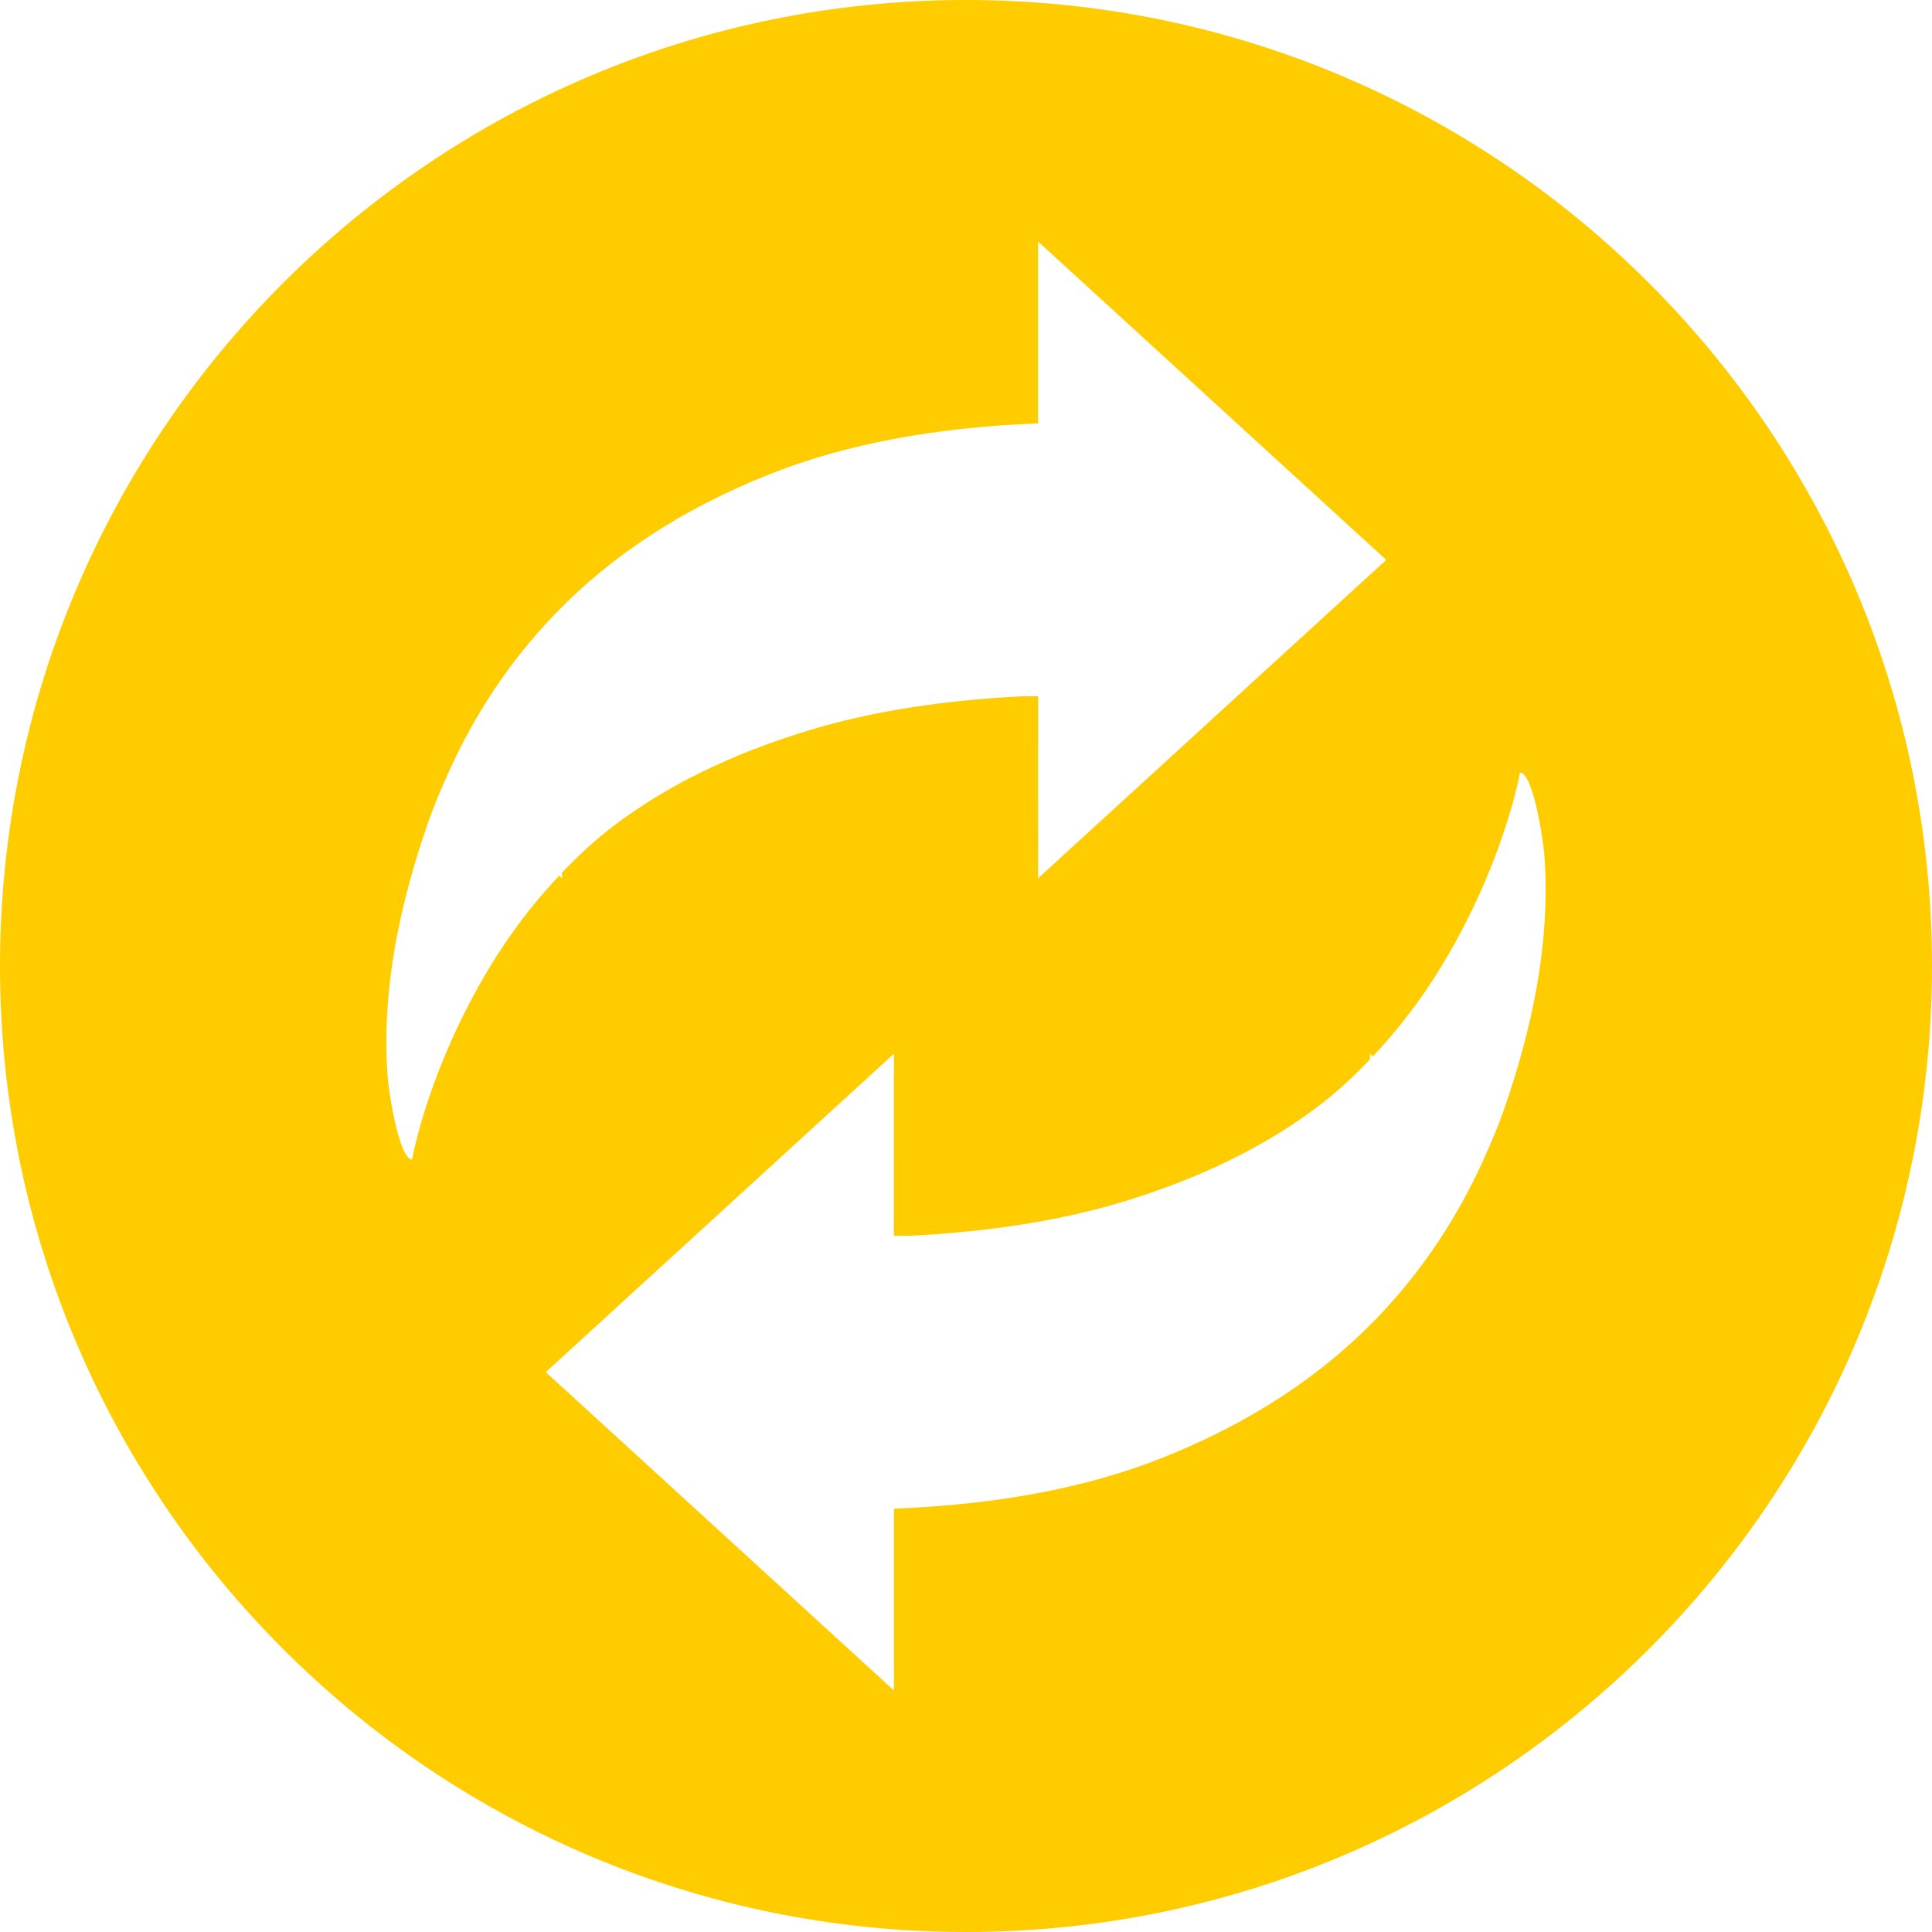 <svg width="20" height="20" viewBox="0 0 20 20" fill="none" xmlns="http://www.w3.org/2000/svg">
<path fill-rule="evenodd" clip-rule="evenodd" d="M10 0C4.48 0 0 4.48 0 10C0 15.52 4.48 20 10 20C15.52 20 20 15.52 20 10C20 4.48 15.52 0 10 0ZM14.35 5.796L10.746 2.5V4.383H10.737C9.68 4.425 8.745 4.596 7.95 4.916C7.056 5.273 6.32 5.757 5.736 6.366C5.274 6.849 4.91 7.398 4.637 8.01C4.565 8.172 4.495 8.333 4.436 8.502C4.151 9.317 3.952 10.201 4.01 11.109C4.024 11.333 4.136 12.003 4.266 12.003C4.266 12.003 4.428 11.065 5.083 9.99C5.284 9.661 5.518 9.351 5.788 9.065L5.818 9.092V9.033C5.986 8.858 6.164 8.691 6.366 8.539C6.911 8.128 7.579 7.802 8.369 7.562C9.015 7.365 9.752 7.251 10.568 7.208H10.747L10.746 9.092L14.35 5.796ZM9.254 17.5L5.65 14.204L9.254 10.908L9.253 12.792H9.433C10.248 12.75 10.985 12.635 11.631 12.439C12.421 12.198 13.089 11.872 13.634 11.461C13.836 11.309 14.014 11.142 14.182 10.967V10.908L14.213 10.935C14.482 10.649 14.716 10.339 14.917 10.011C15.572 8.936 15.735 7.997 15.735 7.997C15.865 7.997 15.976 8.666 15.99 8.891C16.048 9.8 15.849 10.684 15.565 11.498C15.505 11.667 15.436 11.829 15.364 11.99C15.09 12.601 14.726 13.151 14.264 13.634C13.68 14.243 12.944 14.727 12.05 15.084C11.255 15.404 10.32 15.575 9.264 15.617H9.254V17.5Z" fill="#FFCC00"/>
</svg>
